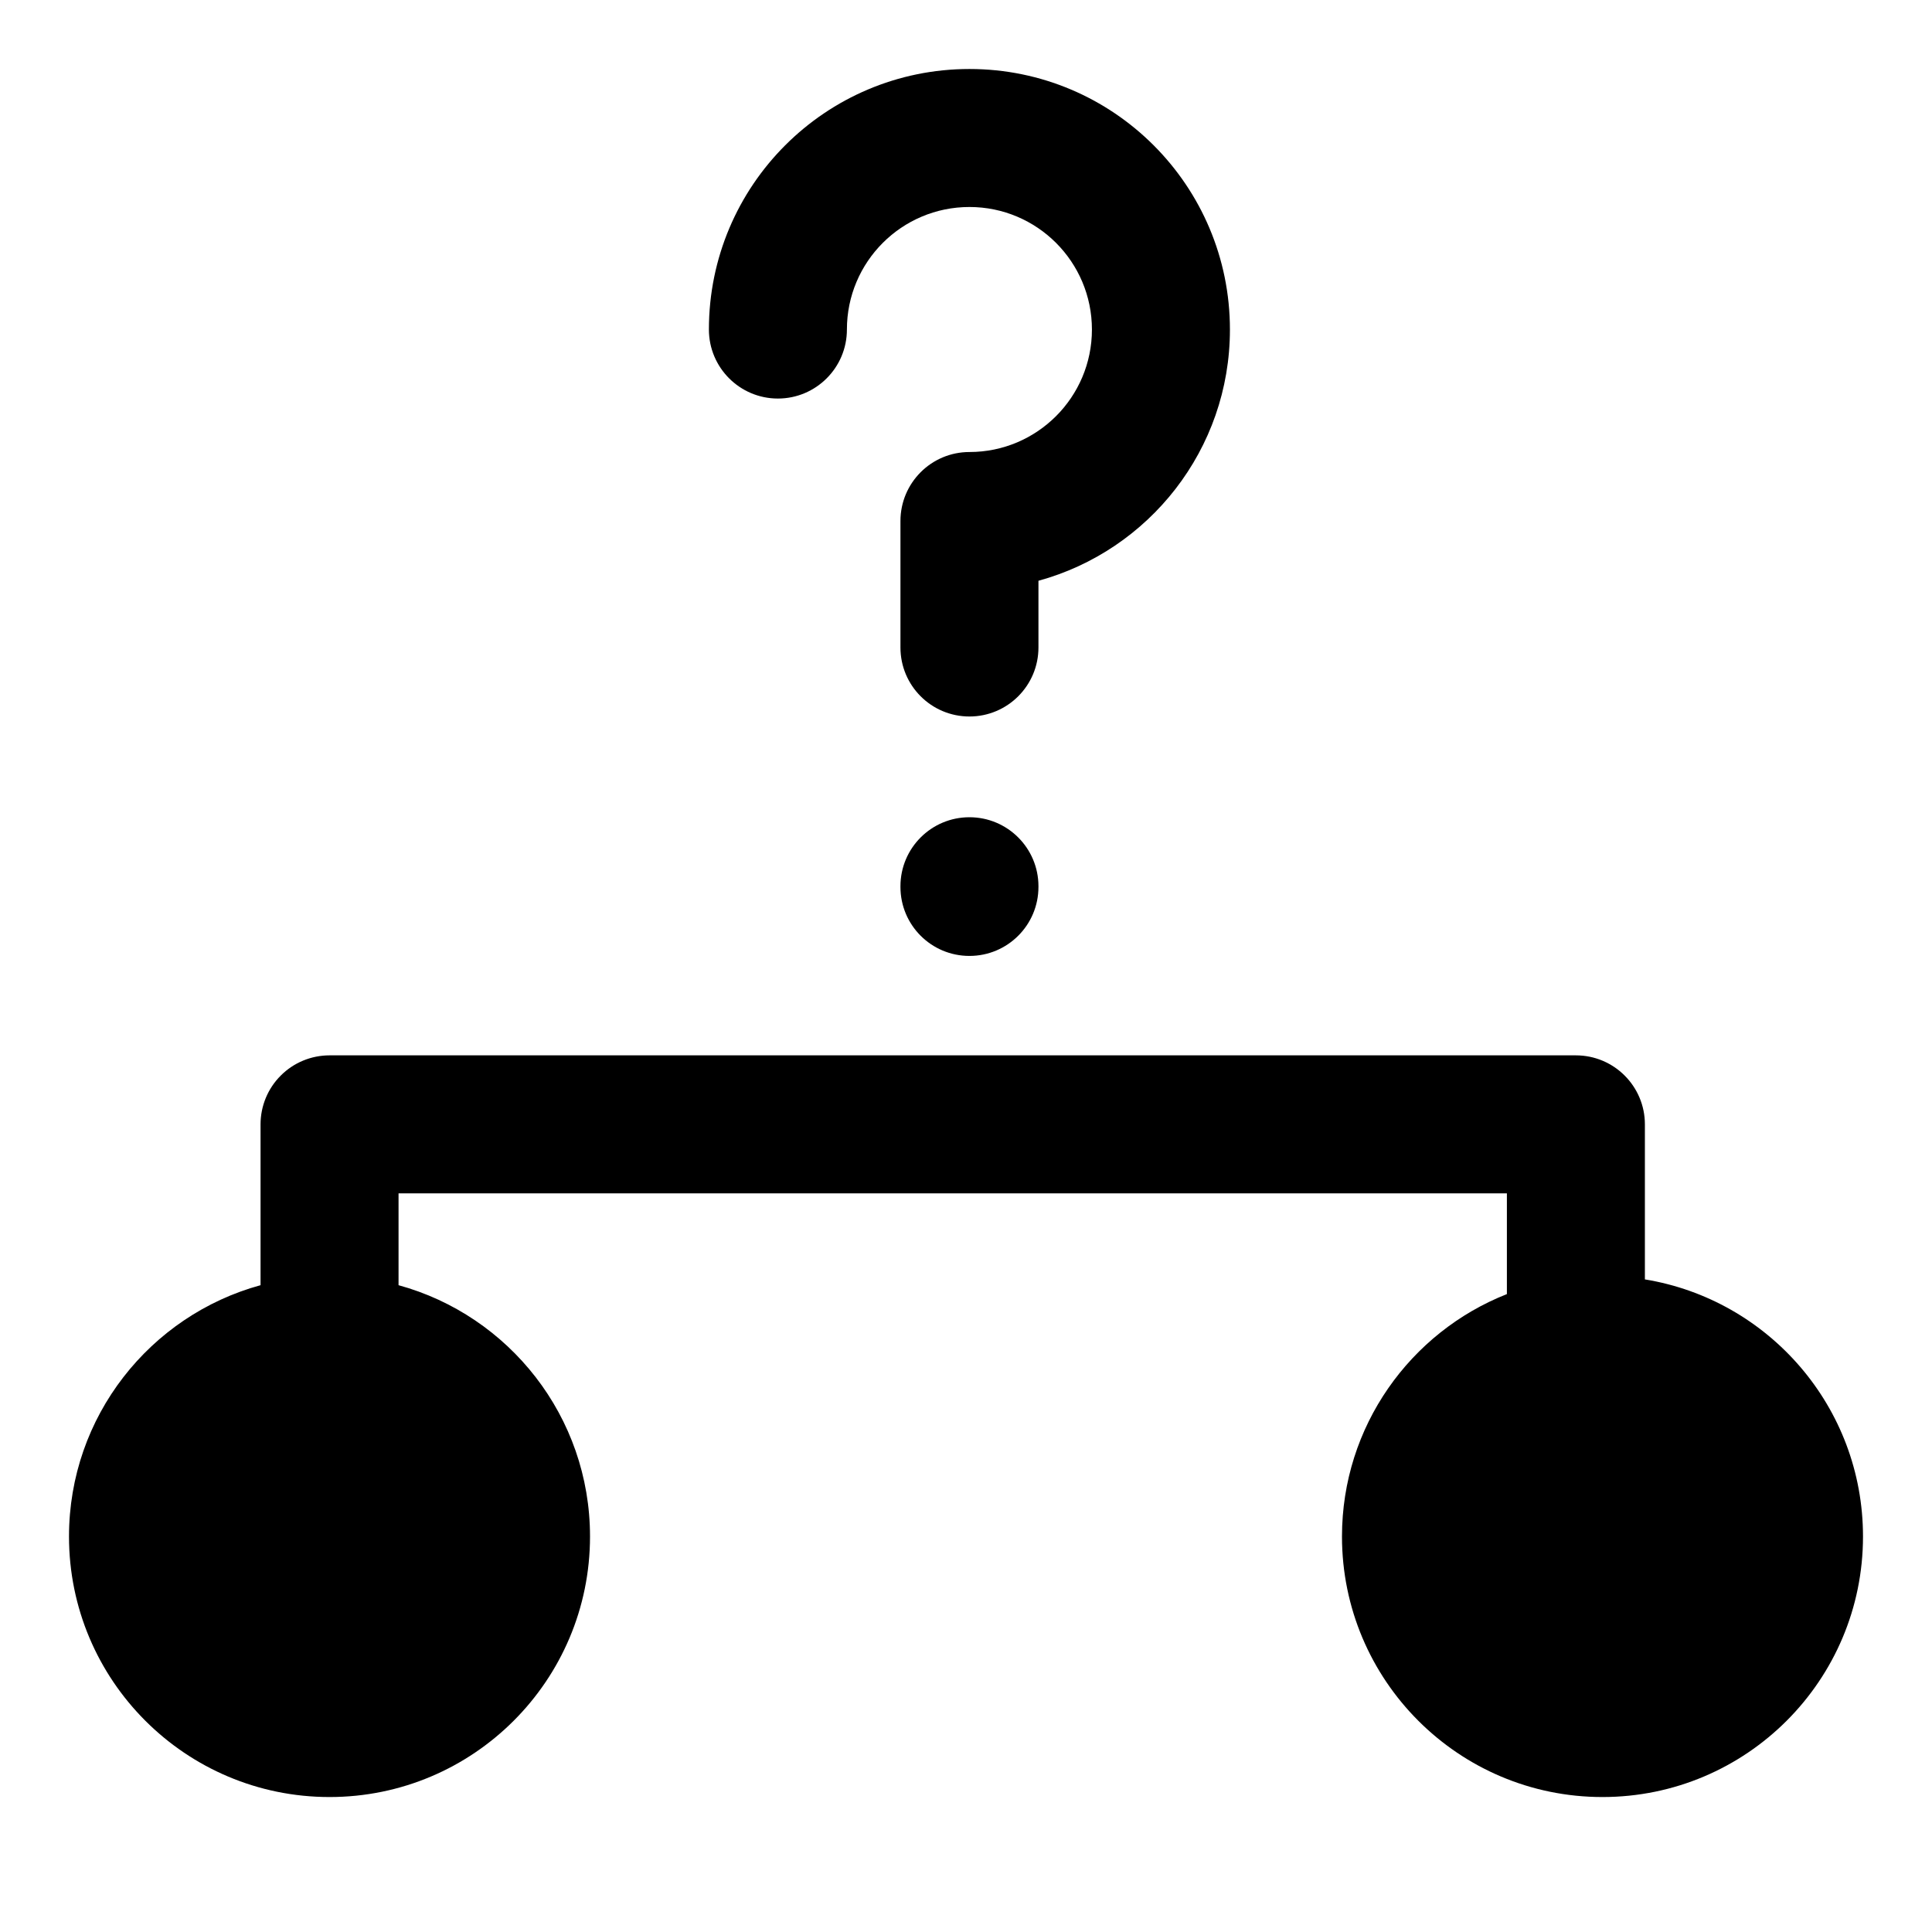 <svg width="28" height="28" viewBox="0 0 28 28" fill="none" xmlns="http://www.w3.org/2000/svg">
<path fill-rule="evenodd" clip-rule="evenodd" d="M12.274 4.776C12.274 3.795 13.069 3 14.05 3C15.03 3 15.825 3.795 15.825 4.776C15.825 5.756 15.03 6.551 14.05 6.551C13.497 6.551 13.05 6.999 13.05 7.551V9.384C13.05 9.936 13.497 10.384 14.05 10.384C14.602 10.384 15.05 9.936 15.05 9.384V8.417C16.65 7.979 17.825 6.515 17.825 4.776C17.825 2.69 16.135 1 14.05 1C11.964 1 10.274 2.69 10.274 4.776C10.274 5.328 10.722 5.776 11.274 5.776C11.826 5.776 12.274 5.328 12.274 4.776ZM15.05 12.844C15.05 12.292 14.602 11.844 14.05 11.844C13.497 11.844 13.05 12.292 13.05 12.844V12.854C13.05 13.407 13.497 13.854 14.05 13.854C14.602 13.854 15.05 13.407 15.05 12.854V12.844ZM5.776 17.295V18.626C7.376 19.064 8.551 20.529 8.551 22.268C8.551 24.353 6.861 26.044 4.776 26.044C2.69 26.044 1 24.353 1 22.268C1 20.529 2.176 19.064 3.776 18.626V16.295C3.776 16.03 3.881 15.775 4.069 15.588C4.256 15.4 4.511 15.295 4.776 15.295H22.839C23.391 15.295 23.839 15.743 23.839 16.295V18.542C25.632 18.835 27 20.392 27 22.268C27 24.353 25.31 26.044 23.224 26.044C21.139 26.044 19.449 24.353 19.449 22.268C19.449 20.672 20.439 19.307 21.839 18.755V17.295L5.776 17.295Z" fill="black"/>
</svg>
